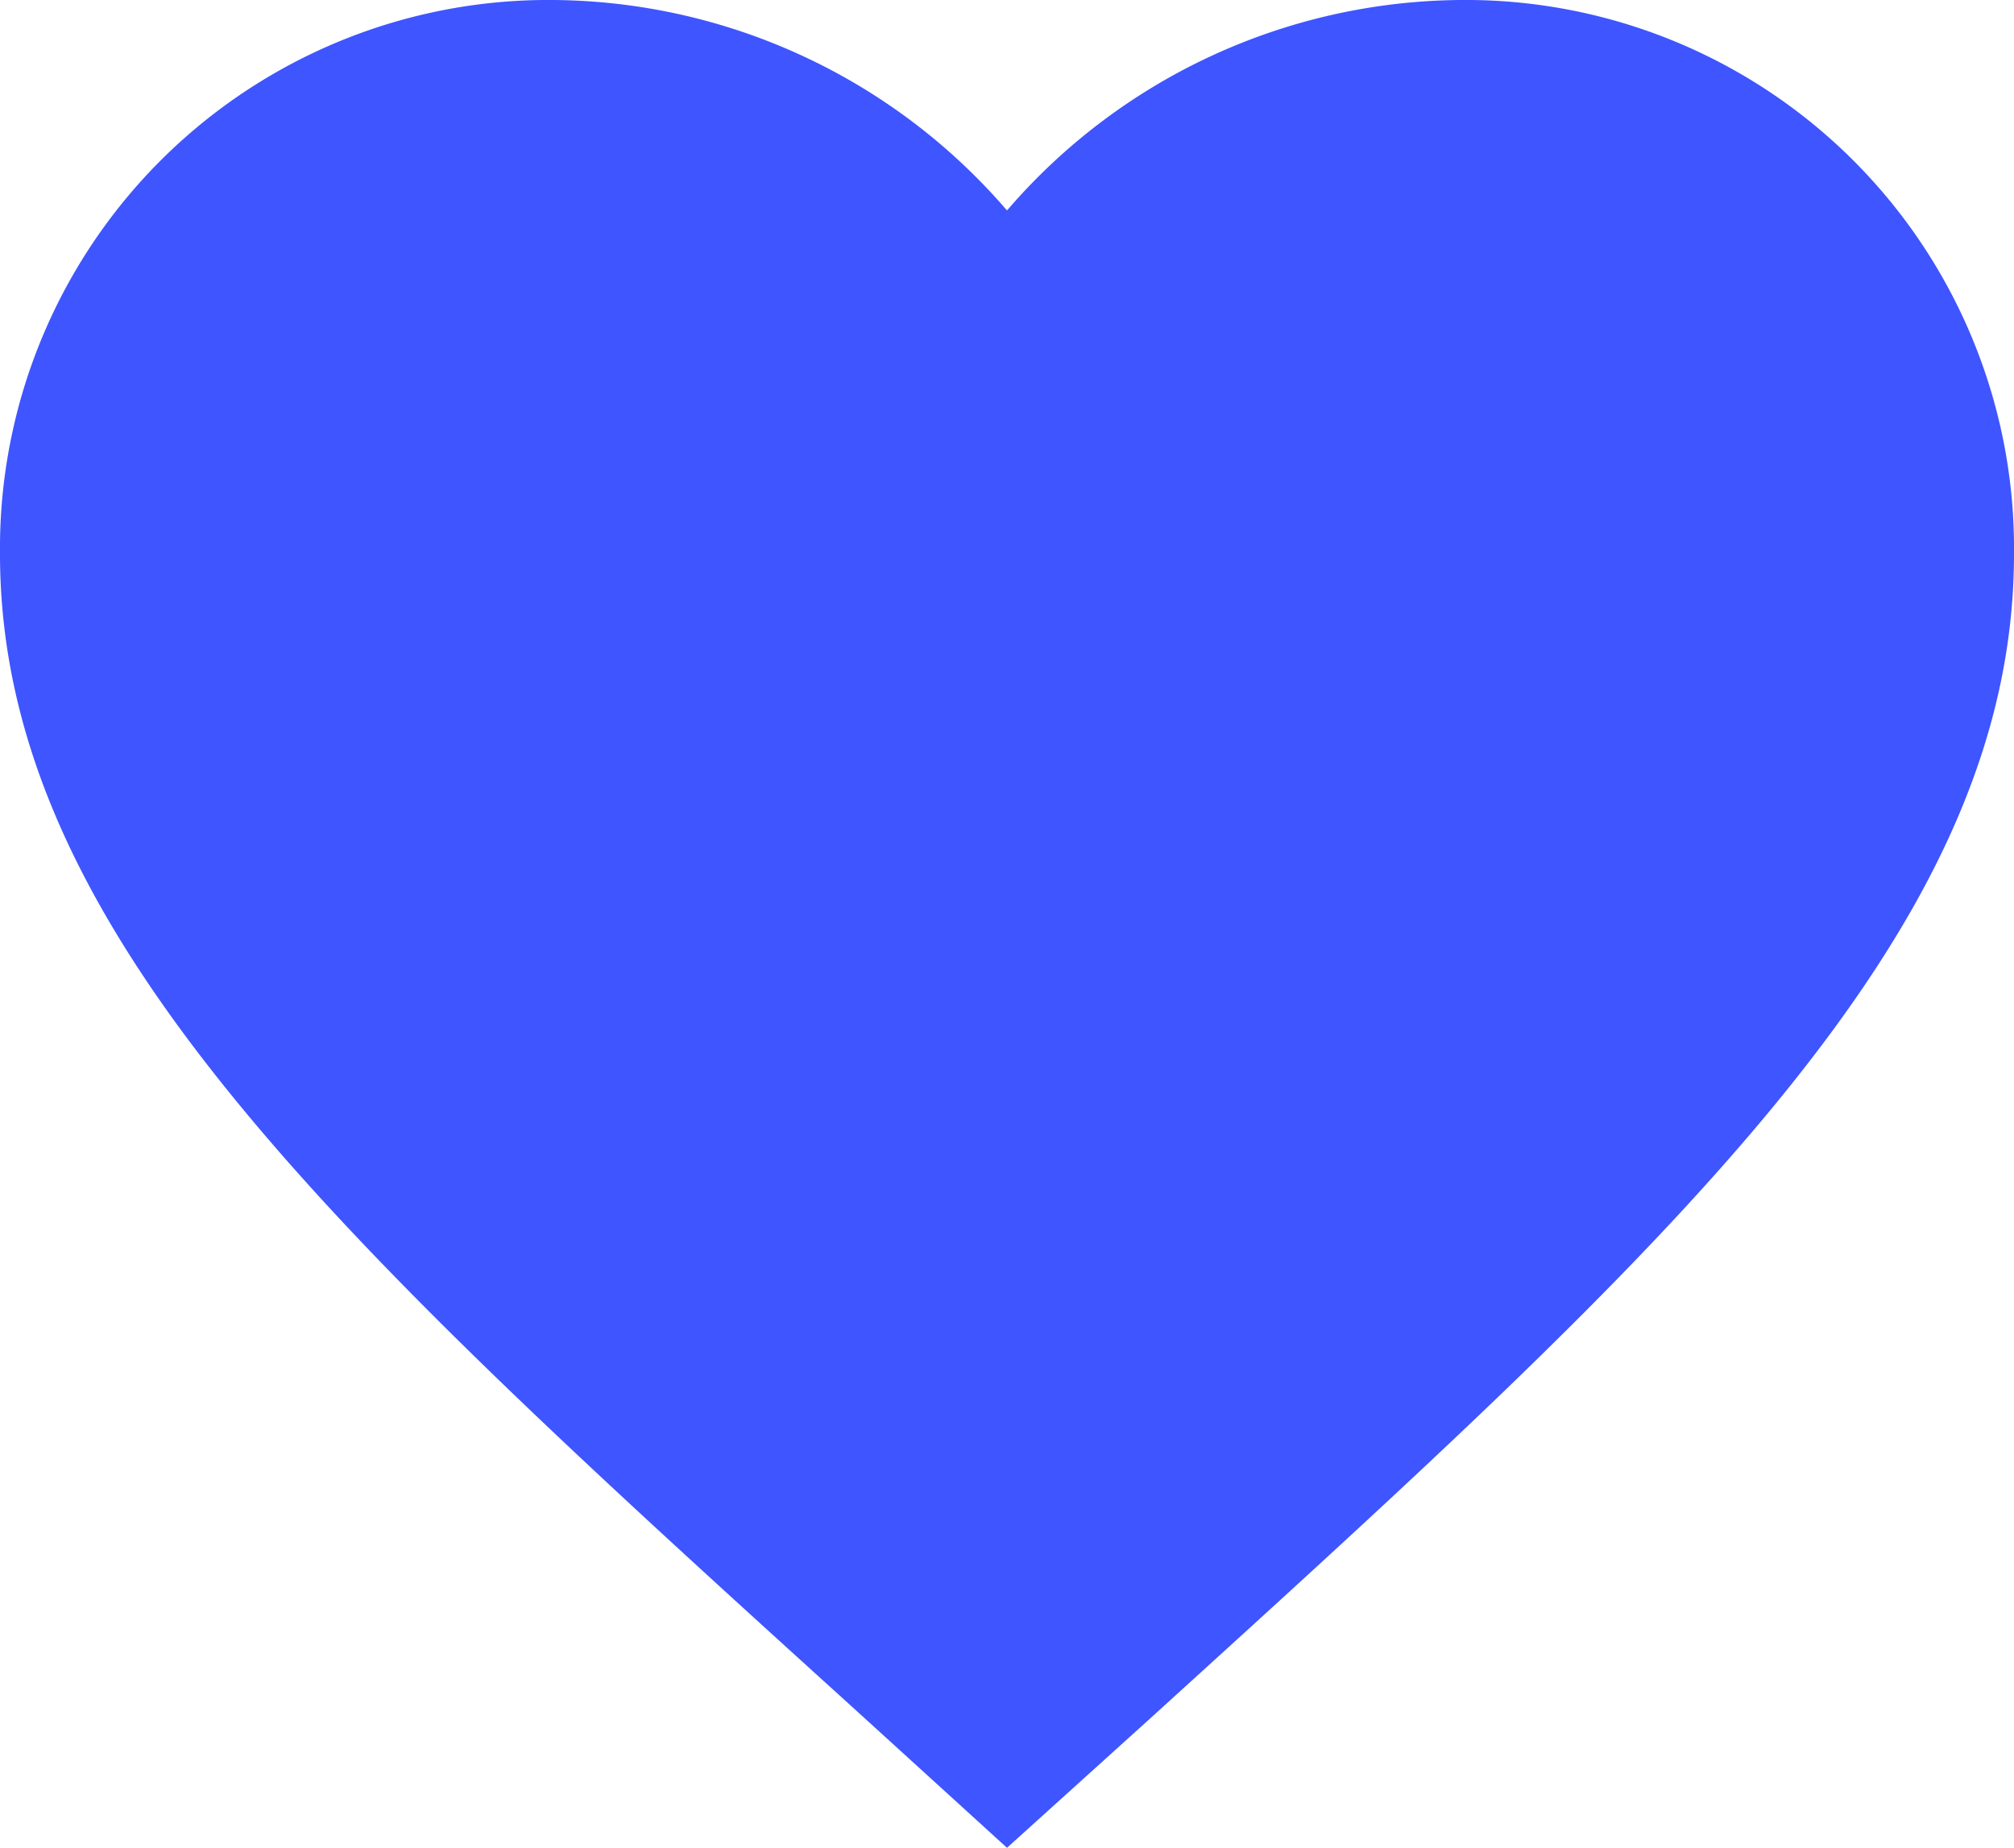 <svg xmlns="http://www.w3.org/2000/svg" viewBox="0 0 40 36.7"><defs><style>.cls-1{fill:#3e55ff;}</style></defs><title>Asset 10</title><g id="Layer_2" data-name="Layer 2"><g id="Layer_1-2" data-name="Layer 1"><path class="cls-1" d="M20,36.7l-2.9-2.64C6.8,24.72,0,18.56,0,11A10.89,10.89,0,0,1,11,0a12,12,0,0,1,9,4.18A12,12,0,0,1,29,0,10.89,10.89,0,0,1,40,11c0,7.56-6.8,13.72-17.1,23.08Z"/></g></g></svg>